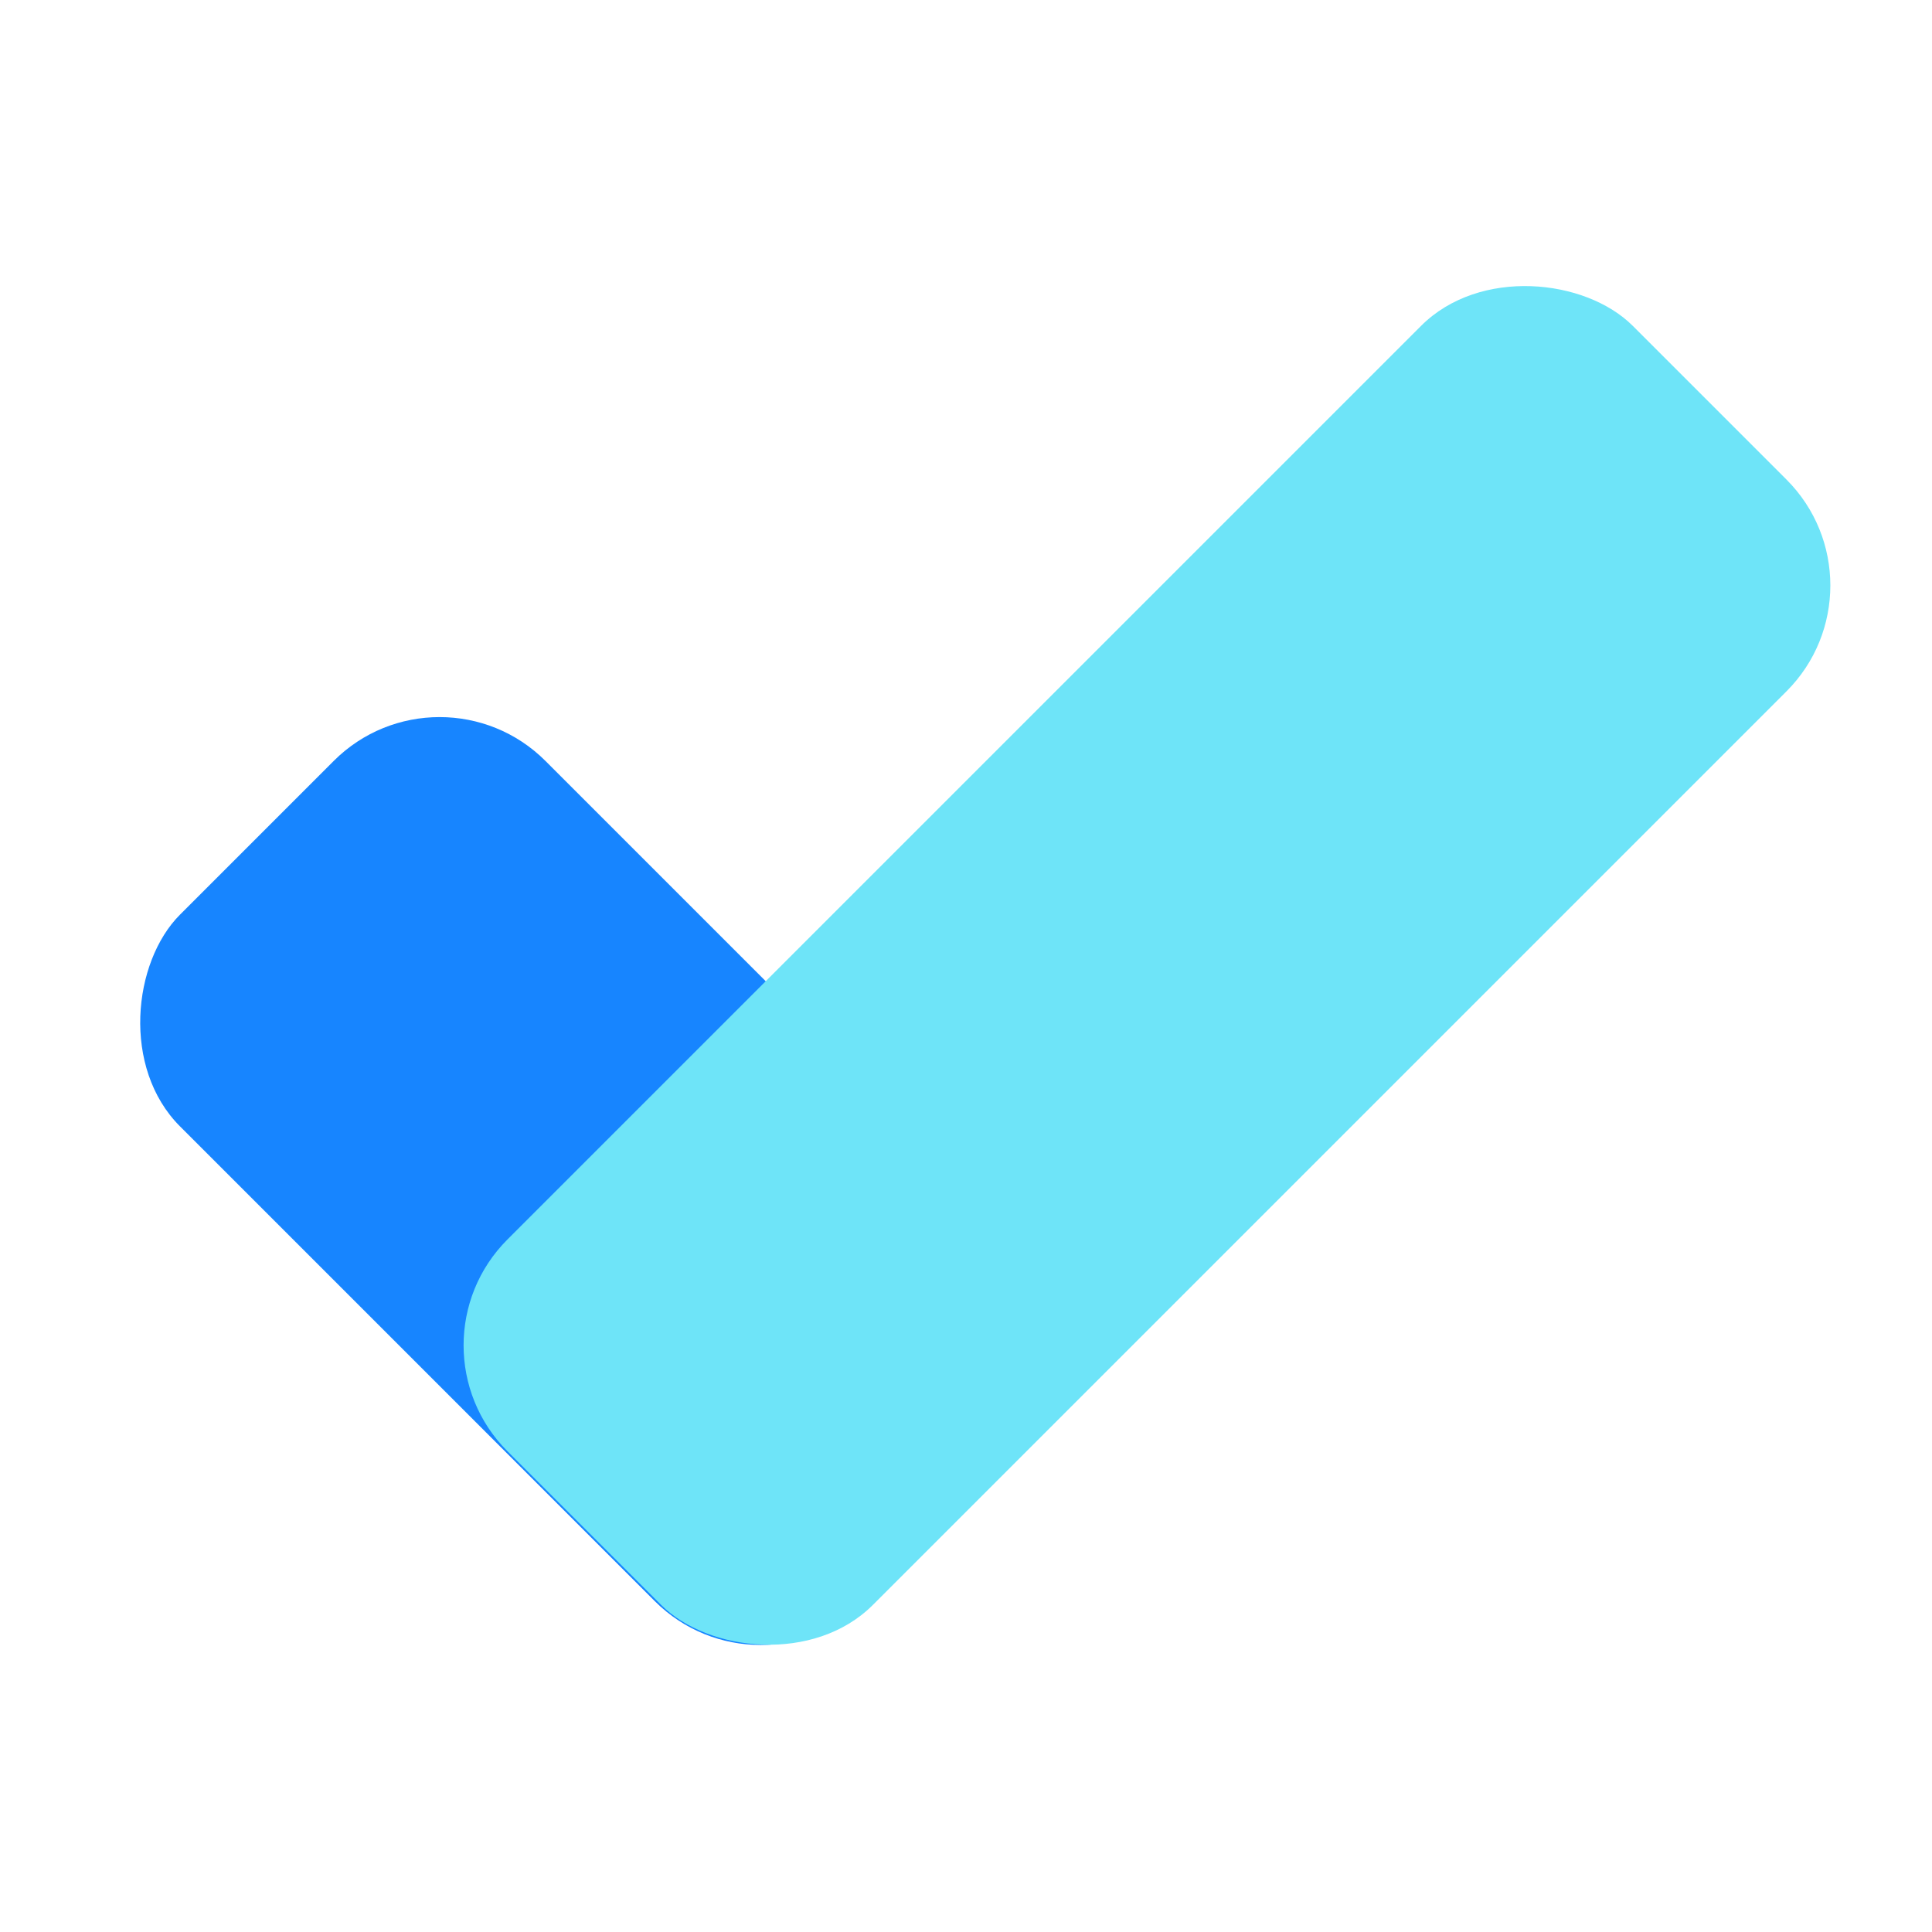 <?xml version="1.0" encoding="UTF-8"?><svg id="c" xmlns="http://www.w3.org/2000/svg" viewBox="0 0 24 24"><rect x="1.42" y="11.46" width="12.06" height="6.42" rx="1.86" ry="1.86" transform="translate(12.56 -.97) rotate(45)" fill="#1785ff"/><rect x="4.36" y="8.79" width="19.77" height="6.42" rx="1.86" ry="1.86" transform="translate(-4.31 13.58) rotate(-45)" fill="#6ee4f8"/></svg>